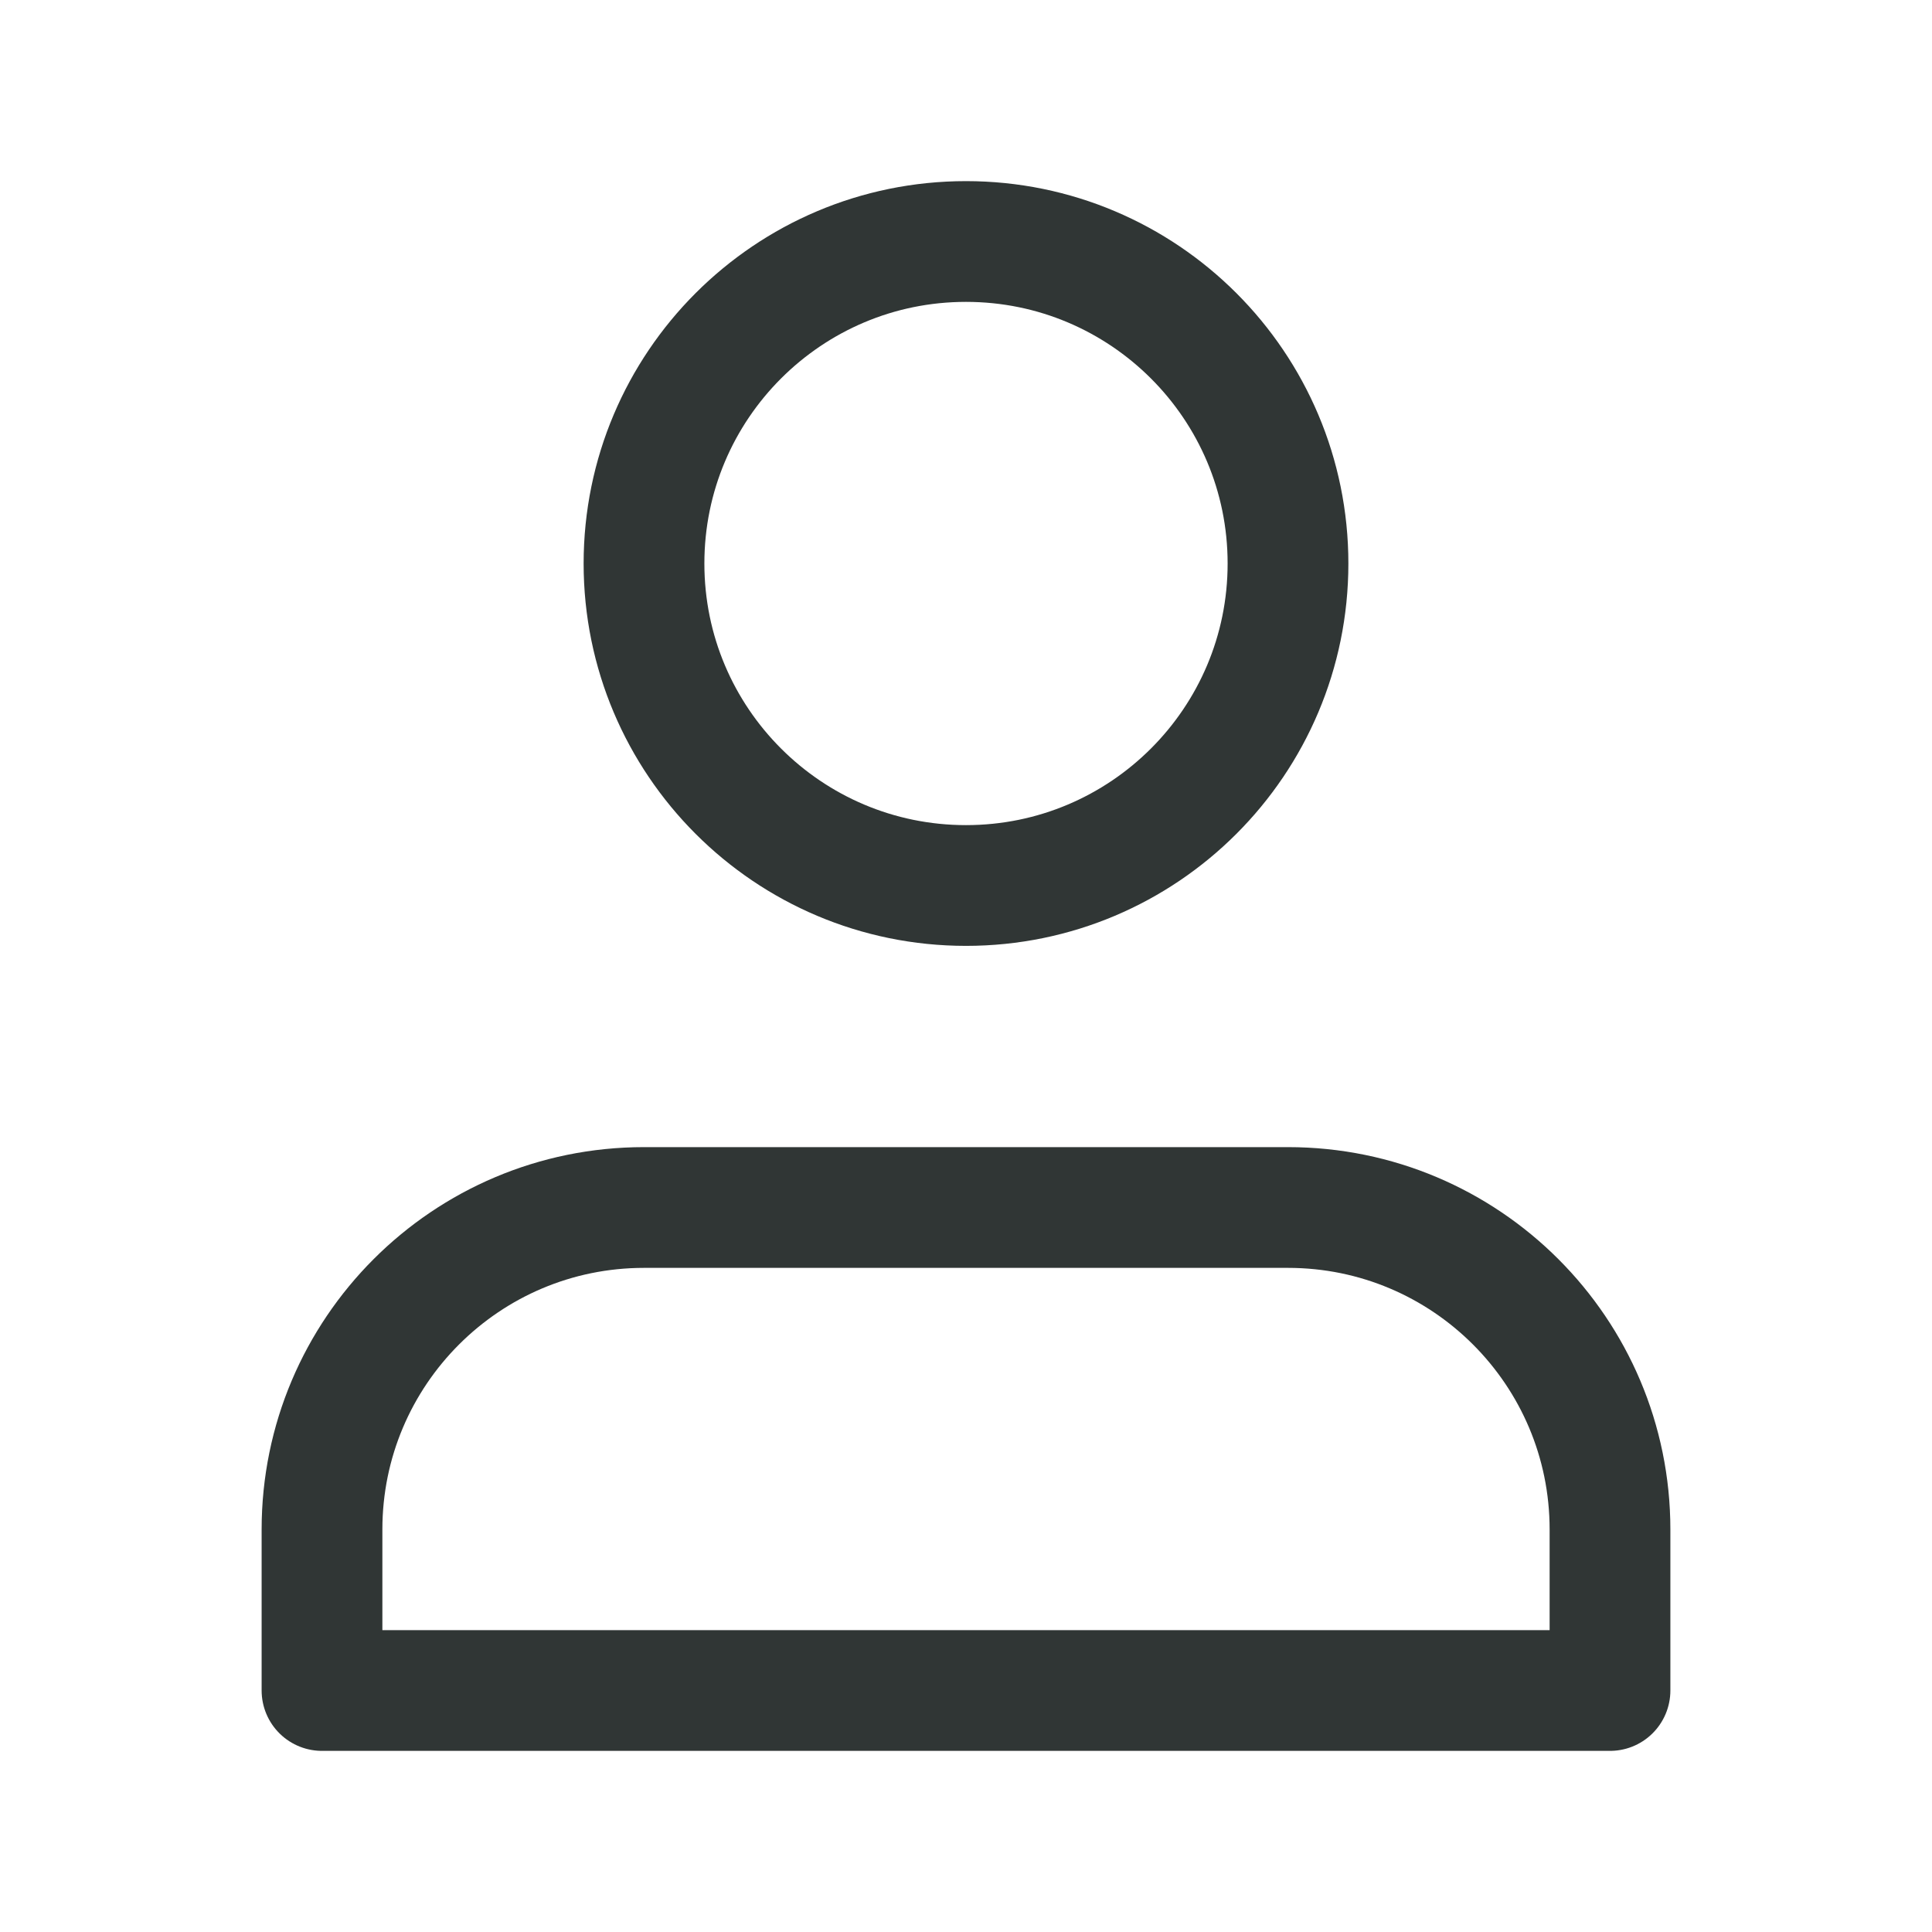   <svg
              xmlns="http://www.w3.org/2000/svg"
              width="24"
              height="24"
              viewBox="0 0 24 24"
              fill="none"
            >
              <path
                d="M16 15H8C5.791 15 4 16.791 4 19V21H20V19C20 16.791 18.209 15 16 15Z"
                stroke="#303635"
                stroke-width="1.5"
                stroke-linecap="round"
                stroke-linejoin="round"
              />
              <path
                d="M12 11C14.209 11 16 9.209 16 7C16 4.791 14.209 3 12 3C9.791 3 8 4.791 8 7C8 9.209 9.791 11 12 11Z"
                stroke="#303635"
                stroke-width="1.5"
                stroke-linecap="round"
                stroke-linejoin="round"
              />
            </svg>